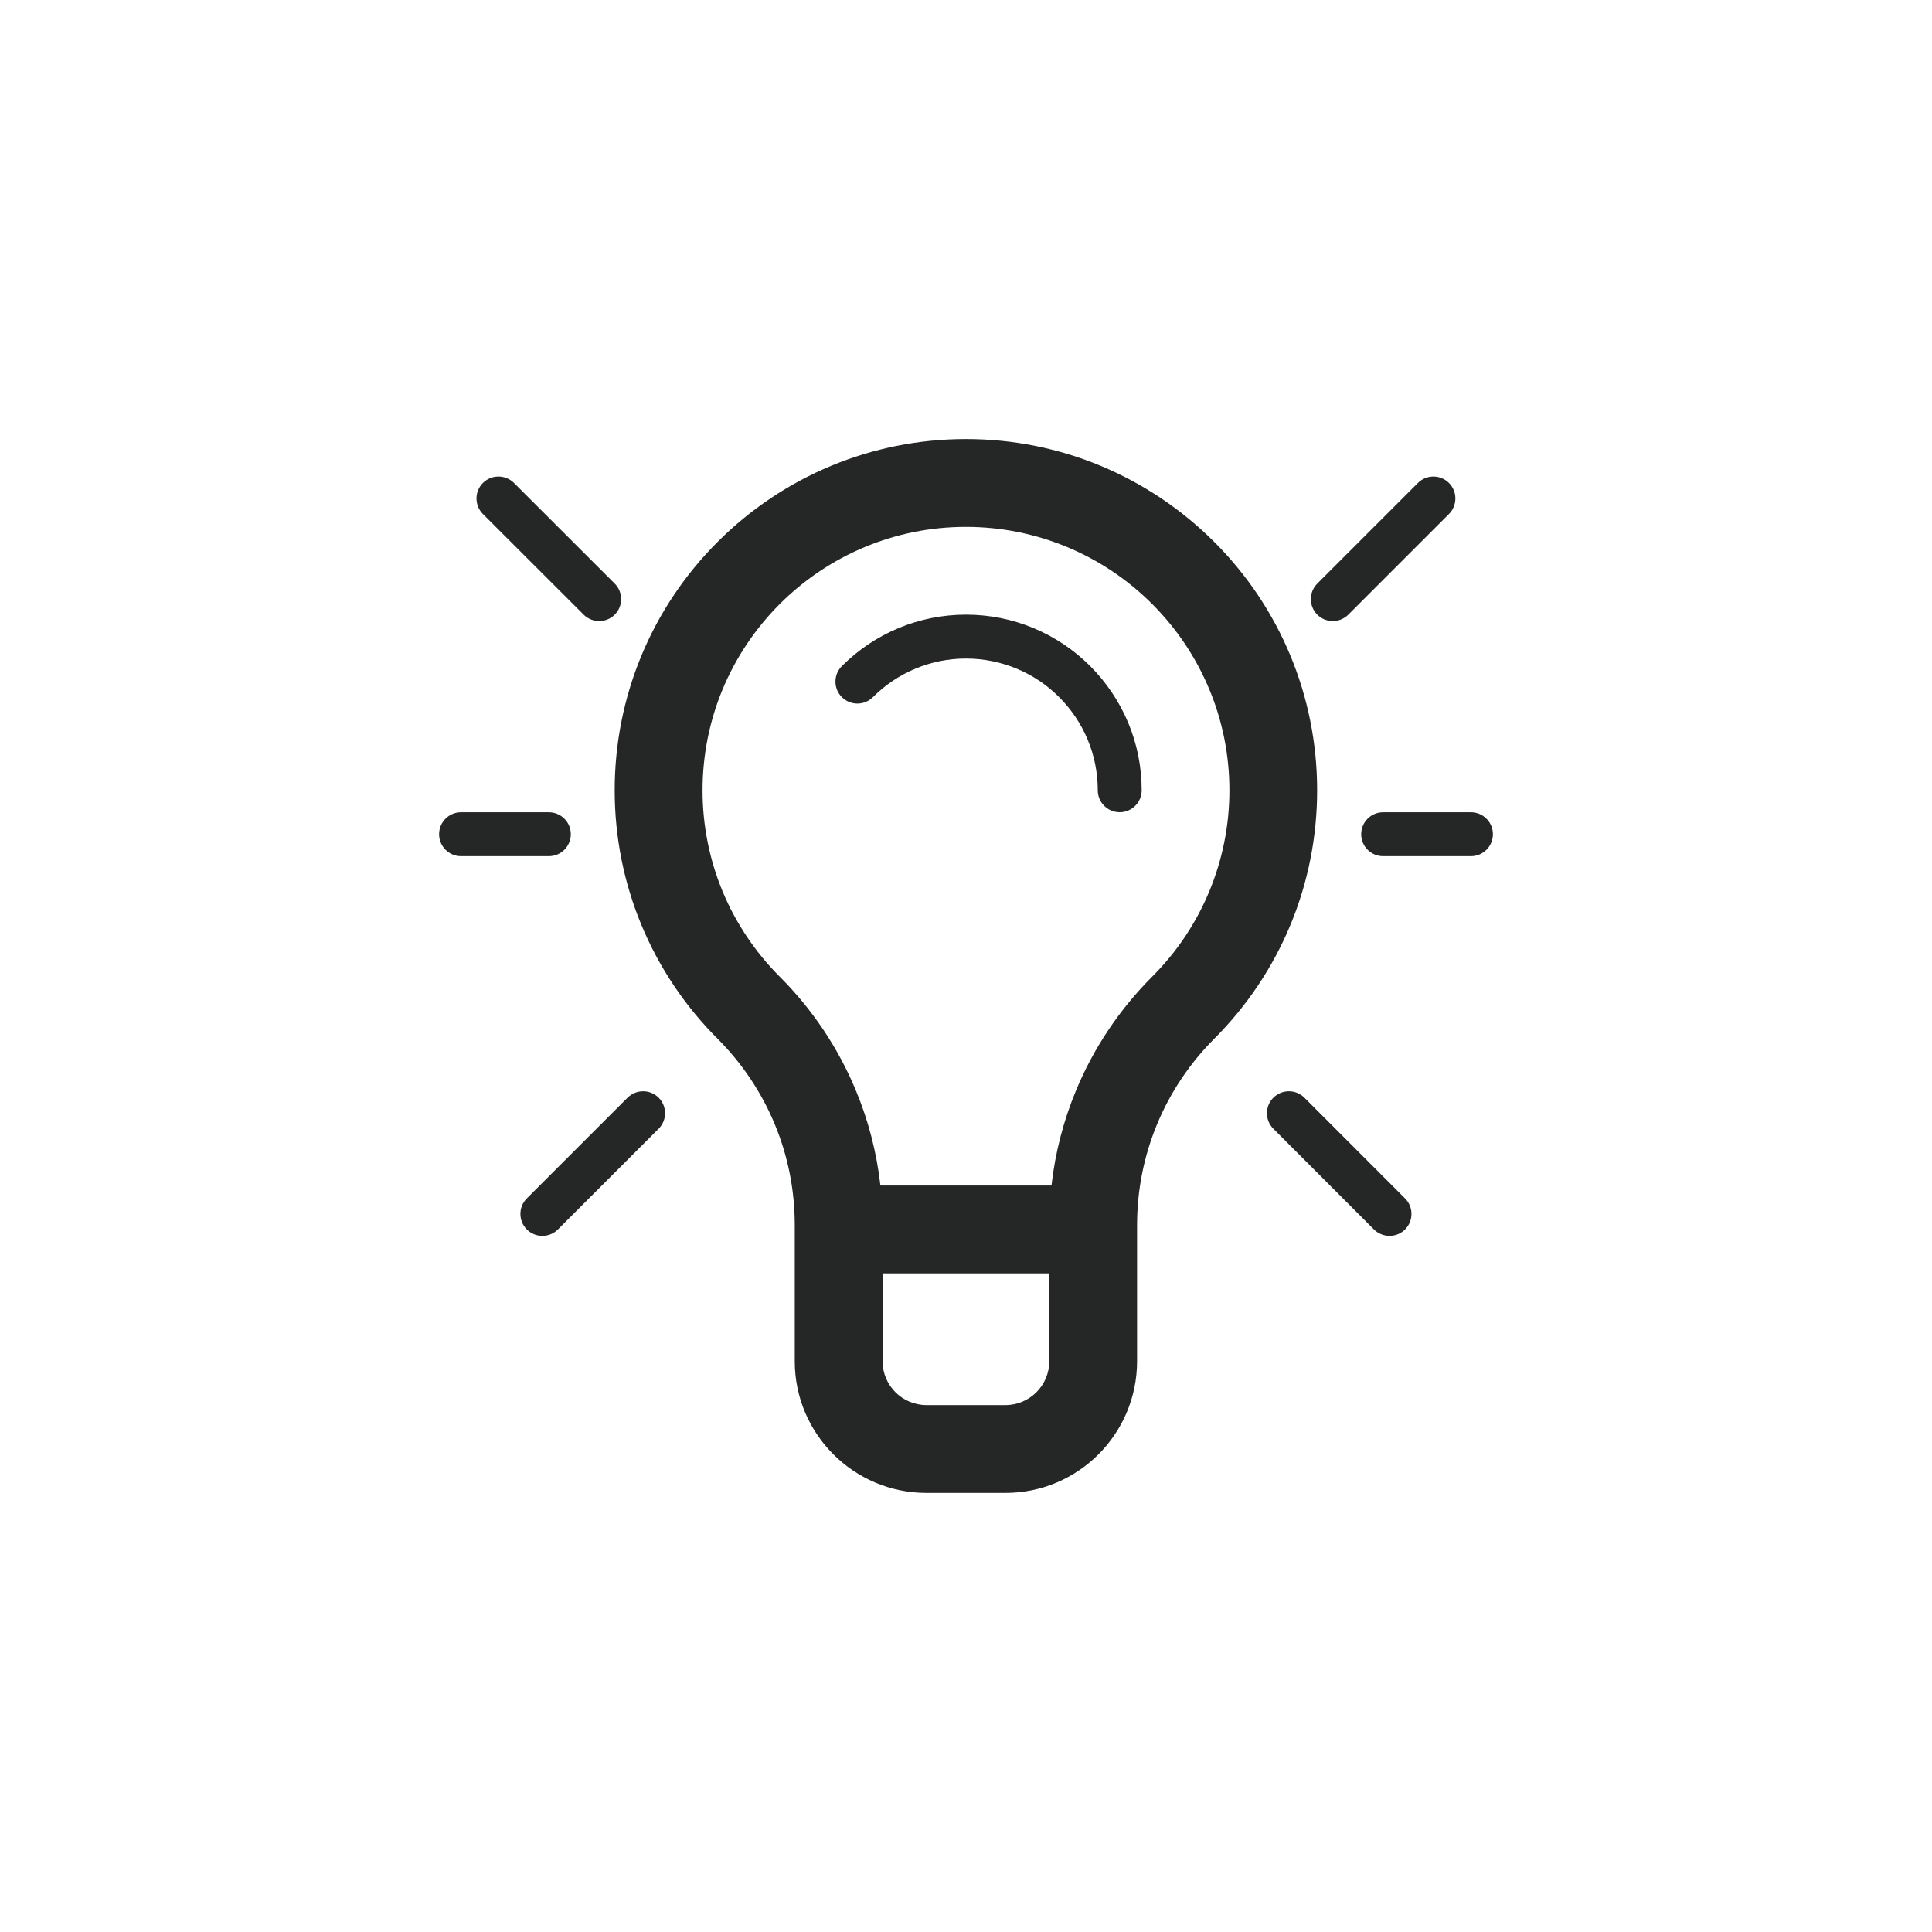 <?xml version="1.0" encoding="utf-8"?>
<!-- Generator: Adobe Illustrator 16.0.0, SVG Export Plug-In . SVG Version: 6.00 Build 0)  -->
<!DOCTYPE svg PUBLIC "-//W3C//DTD SVG 1.1//EN" "http://www.w3.org/Graphics/SVG/1.1/DTD/svg11.dtd">
<svg version="1.1" id="_x31_" xmlns="http://www.w3.org/2000/svg" xmlns:xlink="http://www.w3.org/1999/xlink" x="0px" y="0px"
	 width="44px" height="44px" viewBox="0 0 44 44" enable-background="new 0 0 44 44" xml:space="preserve">
<path fill-rule="evenodd" clip-rule="evenodd" fill="#252626" d="M20.1,31c0,0.552,0.448,1,1,1h1.797v0c0.552,0,1-0.448,1-1v-2H20.1
	V31L20.1,31z M26.001,17.998c0,0.276-0.224,0.5-0.5,0.5c-0.276,0-0.5-0.224-0.5-0.5c0-0.407-0.081-0.795-0.228-1.148
	c-0.152-0.367-0.375-0.697-0.651-0.973c-0.276-0.277-0.606-0.5-0.973-0.651c-0.354-0.146-0.742-0.228-1.148-0.228
	c-0.407,0-0.795,0.081-1.148,0.228c-0.367,0.152-0.696,0.375-0.973,0.651c-0.195,0.195-0.512,0.195-0.707,0
	c-0.195-0.195-0.195-0.512,0-0.707c0.368-0.369,0.808-0.666,1.297-0.868c0.472-0.196,0.989-0.304,1.531-0.304
	c0.542,0,1.059,0.108,1.531,0.304c0.489,0.203,0.929,0.5,1.297,0.868c0.368,0.369,0.665,0.809,0.868,1.297
	C25.893,16.938,26.001,17.455,26.001,17.998L26.001,17.998z M29,24.999c0.195-0.195,0.512-0.195,0.707,0
	c0.471,0.472,1.82,1.823,2.292,2.294c0.195,0.195,0.195,0.512,0,0.707s-0.512,0.195-0.708,0c-0.471-0.471-1.82-1.823-2.291-2.294
	C28.805,25.511,28.805,25.194,29,24.999L29,24.999z M15,24.999c-0.195-0.195-0.512-0.195-0.708,0
	c-0.471,0.472-1.823,1.823-2.294,2.294c-0.195,0.195-0.195,0.512,0,0.707s0.512,0.195,0.708,0c0.471-0.471,1.823-1.823,2.294-2.294
	C15.195,25.511,15.195,25.194,15,24.999L15,24.999z M14,13.998c-0.195,0.195-0.512,0.195-0.708,0
	c-0.471-0.471-1.823-1.82-2.294-2.292c-0.195-0.195-0.195-0.512,0-0.707s0.512-0.195,0.708,0c0.471,0.471,1.823,1.82,2.294,2.292
	C14.195,13.486,14.195,13.803,14,13.998L14,13.998z M30,13.998c0.195,0.195,0.512,0.195,0.707,0c0.472-0.471,1.82-1.82,2.292-2.292
	c0.195-0.195,0.195-0.512,0-0.707s-0.512-0.195-0.707,0c-0.472,0.471-1.82,1.82-2.292,2.292C29.805,13.486,29.805,13.803,30,13.998
	L30,13.998z M33.5,19.499c0.276,0,0.5-0.224,0.5-0.5c0-0.276-0.224-0.5-0.5-0.5c-0.667,0-1.333,0-2,0c-0.276,0-0.5,0.224-0.5,0.5
	c0,0.276,0.224,0.5,0.5,0.5C32.167,19.499,32.834,19.499,33.5,19.499L33.5,19.499z M12.5,19.499c0.276,0,0.5-0.224,0.5-0.5
	c0-0.276-0.224-0.5-0.5-0.5c-0.667,0-1.334,0-2,0c-0.276,0-0.5,0.224-0.5,0.5c0,0.276,0.224,0.5,0.5,0.5
	C11.166,19.499,11.833,19.499,12.5,19.499L12.5,19.499z M23.947,27c0.085-0.758,0.276-1.484,0.558-2.164
	c0.405-0.978,0.999-1.858,1.736-2.595c0.553-0.552,0.998-1.212,1.302-1.946c0.293-0.707,0.456-1.483,0.456-2.296
	s-0.162-1.589-0.456-2.296c-0.304-0.733-0.75-1.394-1.302-1.946c-0.552-0.553-1.212-0.998-1.946-1.302
	c-0.708-0.293-1.483-0.456-2.296-0.456s-1.589,0.162-2.296,0.456c-0.733,0.304-1.394,0.75-1.946,1.302
	c-0.552,0.553-0.998,1.213-1.302,1.946c-0.293,0.708-0.455,1.483-0.455,2.297s0.162,1.589,0.455,2.297
	c0.304,0.733,0.75,1.393,1.302,1.945c0.737,0.737,1.331,1.617,1.736,2.595c0.282,0.679,0.473,1.405,0.558,2.163L23.947,27L23.947,27
	z M17.644,25.602c-0.304-0.733-0.75-1.394-1.302-1.946c-0.737-0.737-1.331-1.617-1.736-2.595c-0.391-0.943-0.607-1.977-0.607-3.062
	c0-1.085,0.216-2.119,0.607-3.063c0.405-0.978,0.999-1.858,1.736-2.594c0.736-0.737,1.616-1.331,2.594-1.736
	c0.943-0.391,1.978-0.607,3.062-0.607s2.119,0.216,3.062,0.607c0.978,0.406,1.857,1,2.594,1.736s1.331,1.616,1.736,2.594
	c0.391,0.943,0.607,1.978,0.607,3.063c0,1.084-0.216,2.119-0.607,3.062c-0.405,0.978-0.999,1.857-1.736,2.595l0,0
	c-0.552,0.553-0.998,1.213-1.302,1.946c-0.293,0.708-0.456,1.483-0.456,2.297V31c0,1.657-1.343,3-3,3H21.1v0c-1.656,0-3-1.344-3-3
	v-3.102C18.1,27.084,17.938,26.309,17.644,25.602z"/>
</svg>
